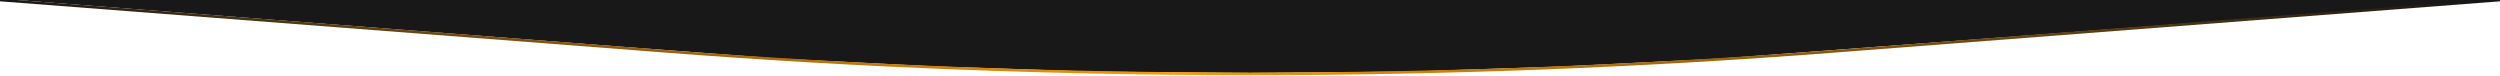<svg width="1920" height="58" viewBox="0 0 1920 58" fill="none" xmlns="http://www.w3.org/2000/svg">
<g clip-path="url(#clip0_36_993)">
<path d="M0 -1L479 36L598.5 45L718.5 51L839 55L960 56L1080 55L1200 51L1320 45L1440 36L1920 0V-12.5H0V-1Z" fill="#181818"/>
<path d="M0 0L512.702 39.521C810.459 62.473 1109.54 62.473 1407.3 39.521L1920 0" stroke="url(#paint0_linear_36_993)" stroke-width="2"/>
</g>
<defs>
<linearGradient id="paint0_linear_36_993" x1="-11.679" y1="-37809.4" x2="1917" y2="-37809.4" gradientUnits="userSpaceOnUse">
<stop stop-color="#151517"/>
<stop offset="0.474" stop-color="#FF9A02"/>
<stop offset="1" stop-color="#151517"/>
</linearGradient>
<clipPath id="clip0_36_993">
<rect width="1920" height="58" fill="white" transform="matrix(1 0 0 -1 0 58)"/>
</clipPath>
</defs>
</svg>
